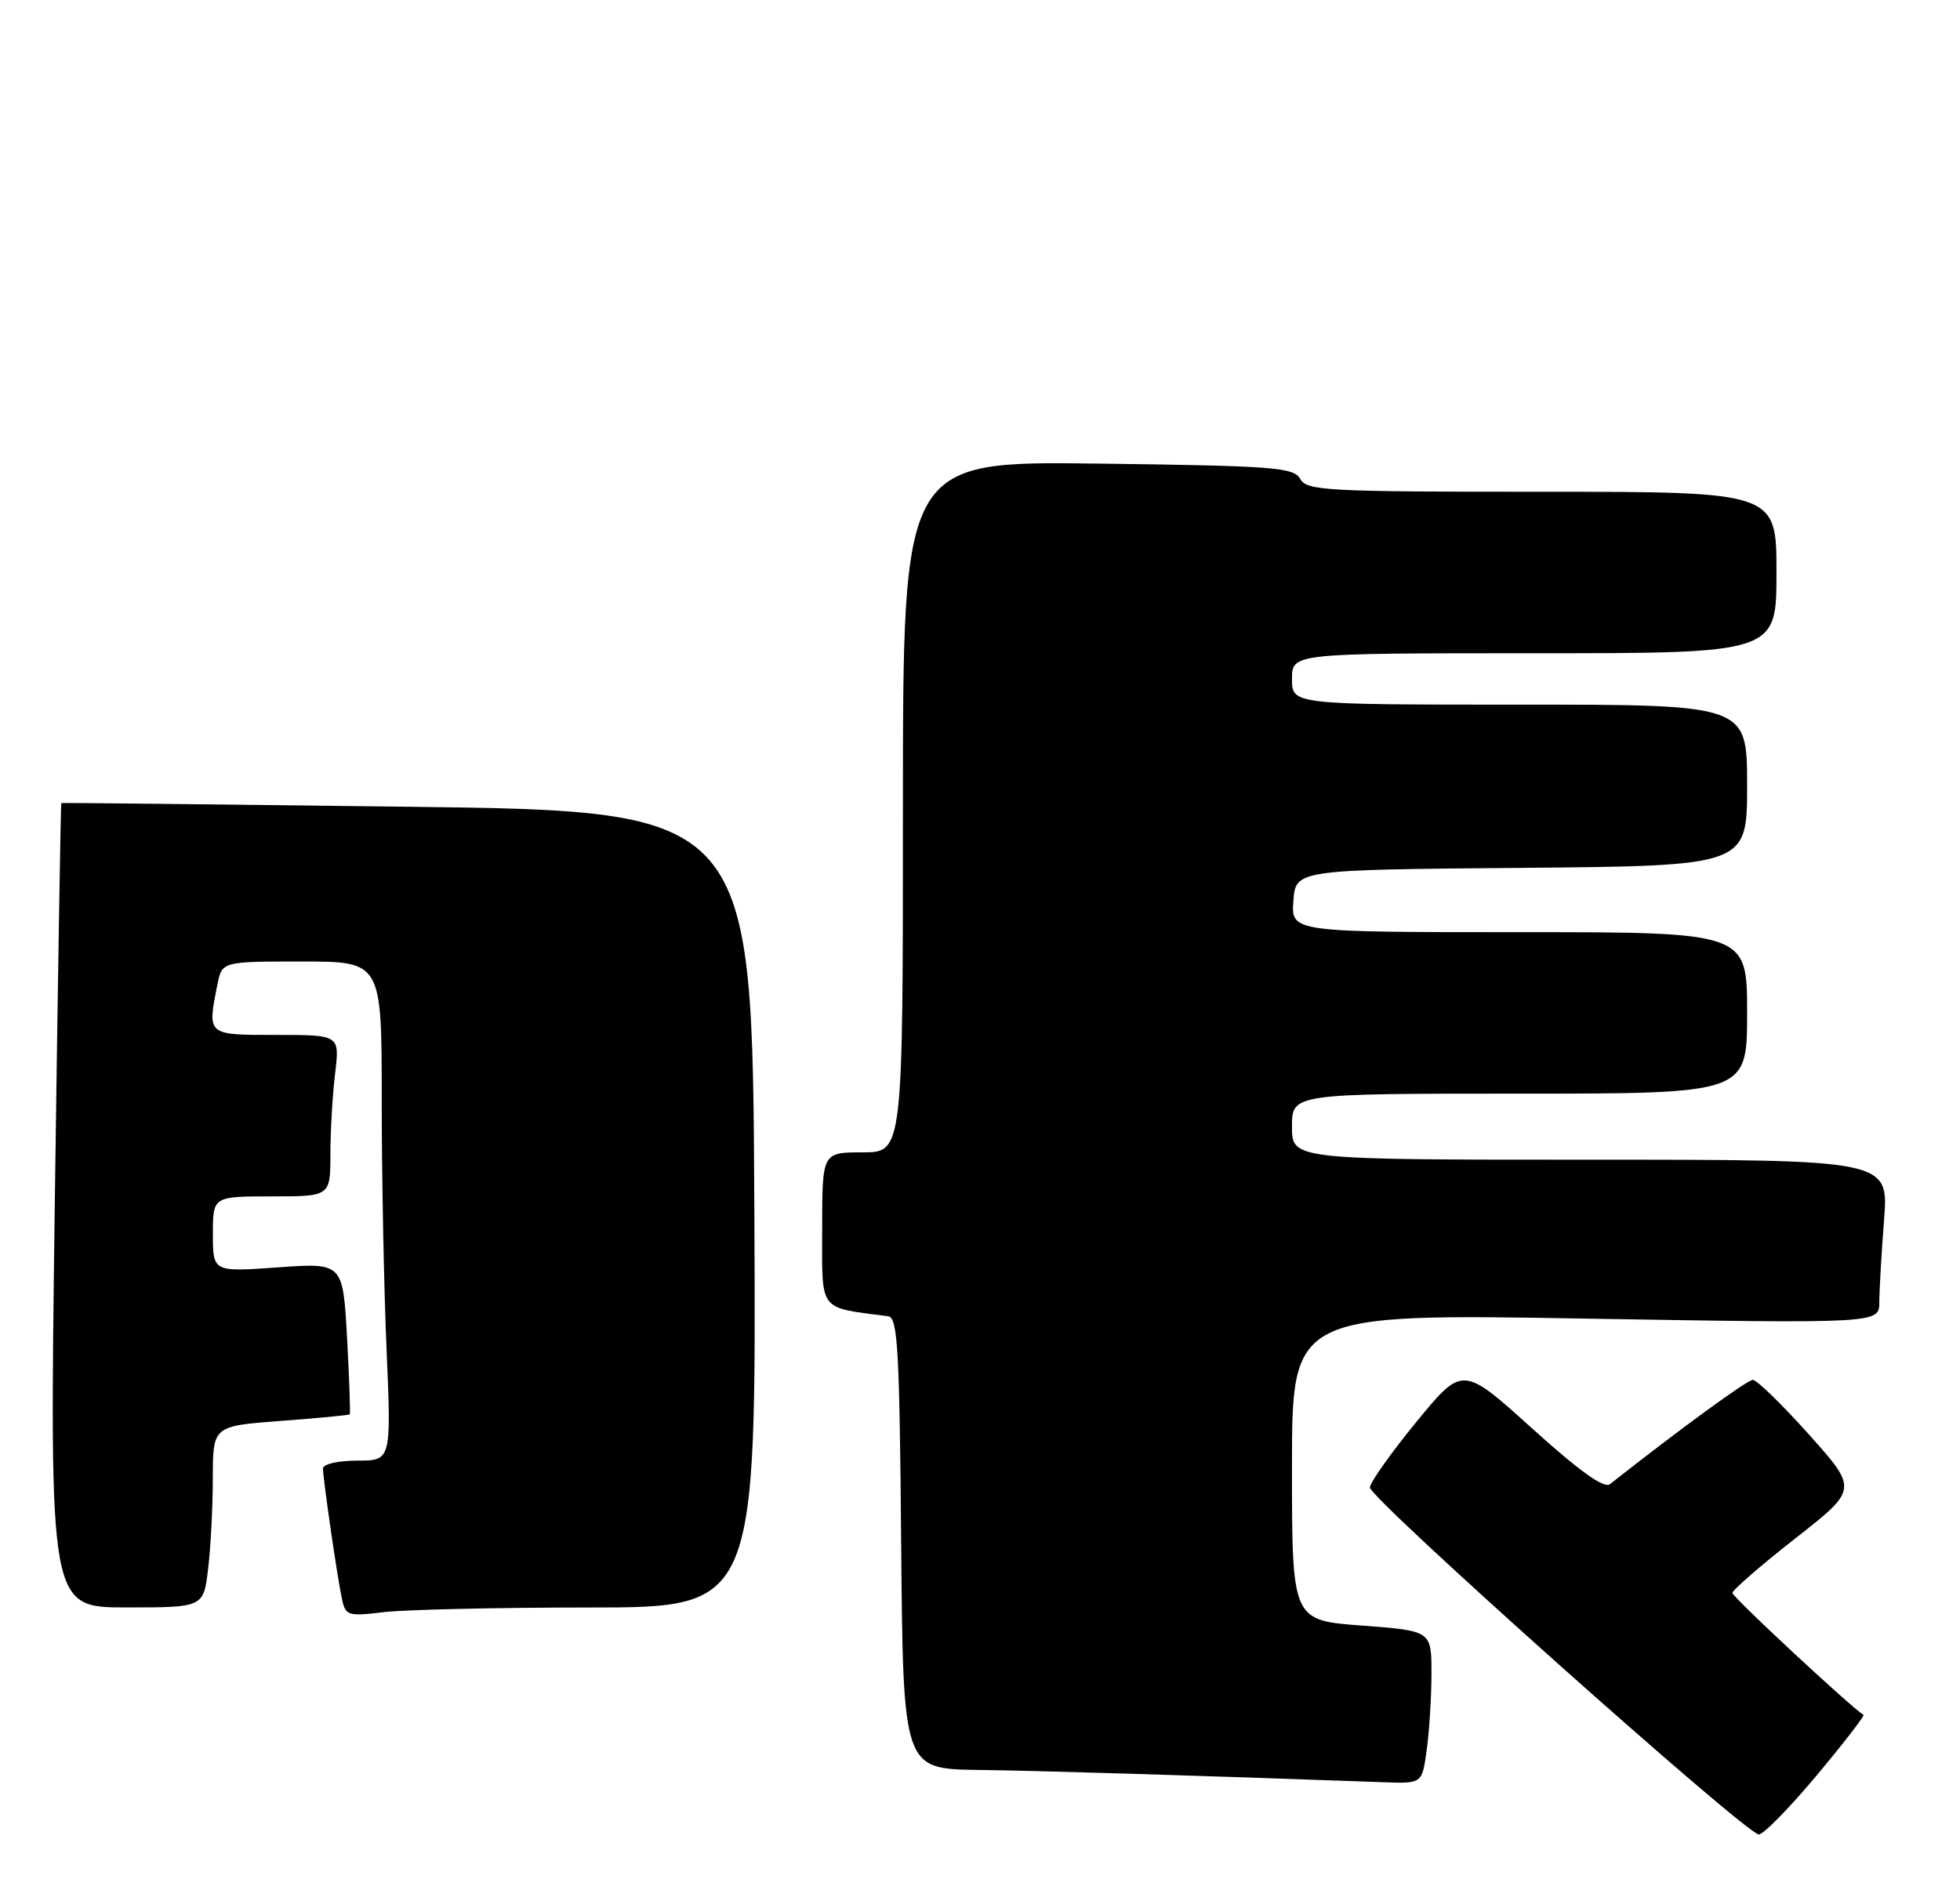 <?xml version="1.0" encoding="UTF-8" standalone="no"?>
<!DOCTYPE svg PUBLIC "-//W3C//DTD SVG 1.1//EN" "http://www.w3.org/Graphics/SVG/1.1/DTD/svg11.dtd" >
<svg xmlns="http://www.w3.org/2000/svg" xmlns:xlink="http://www.w3.org/1999/xlink" version="1.1" viewBox="0 0 267 256">
 <g >
 <path fill="currentColor"
d=" M 247.44 241.93 C 251.15 237.49 254.04 233.76 253.85 233.64 C 251.95 232.42 236.00 217.58 236.00 217.03 C 236.00 216.63 239.85 213.29 244.55 209.61 C 253.10 202.91 253.10 202.91 246.43 195.45 C 242.76 191.35 239.32 188.00 238.78 188.00 C 238.01 188.00 228.89 194.66 219.32 202.20 C 218.51 202.84 215.20 200.47 208.69 194.59 C 199.24 186.06 199.24 186.06 192.98 193.68 C 189.54 197.87 186.68 201.91 186.61 202.65 C 186.49 204.07 237.73 249.81 239.59 249.93 C 240.19 249.97 243.72 246.37 247.44 241.93 Z  M 194.36 238.36 C 194.71 235.81 195.00 231.13 195.00 227.95 C 195.00 222.19 195.00 222.19 185.50 221.47 C 176.00 220.76 176.00 220.76 176.00 199.87 C 176.00 178.97 176.00 178.97 216.00 179.65 C 256.00 180.32 256.00 180.32 256.01 177.41 C 256.01 175.81 256.30 170.79 256.65 166.25 C 257.30 158.00 257.30 158.00 216.65 158.00 C 176.00 158.00 176.00 158.00 176.00 153.50 C 176.00 149.00 176.00 149.00 207.00 149.00 C 238.00 149.00 238.00 149.00 238.00 138.00 C 238.00 127.00 238.00 127.00 206.94 127.00 C 175.89 127.00 175.89 127.00 176.19 122.75 C 176.50 118.50 176.50 118.50 207.25 118.24 C 238.00 117.97 238.00 117.97 238.00 106.99 C 238.00 96.00 238.00 96.00 207.00 96.00 C 176.00 96.00 176.00 96.00 176.00 92.50 C 176.00 89.00 176.00 89.00 209.00 89.00 C 242.00 89.00 242.00 89.00 242.00 78.00 C 242.00 67.00 242.00 67.00 210.05 67.00 C 180.66 67.00 178.02 66.86 177.12 65.25 C 176.23 63.67 173.63 63.47 149.57 63.16 C 123.00 62.83 123.00 62.83 123.00 109.91 C 123.00 157.00 123.00 157.00 117.50 157.00 C 112.00 157.00 112.00 157.00 112.00 167.45 C 112.00 178.88 111.38 178.07 121.00 179.33 C 122.29 179.50 122.54 183.83 122.76 210.26 C 123.03 241.00 123.03 241.00 133.26 241.14 C 141.79 241.25 162.54 241.88 188.61 242.82 C 193.73 243.00 193.73 243.00 194.36 238.36 Z  M 80.26 219.01 C 103.02 219.00 103.02 219.00 102.76 164.75 C 102.50 110.50 102.50 110.50 55.50 109.91 C 29.65 109.59 8.43 109.36 8.35 109.41 C 8.27 109.46 7.87 134.14 7.46 164.25 C 6.73 219.00 6.73 219.00 17.22 219.00 C 27.72 219.00 27.72 219.00 28.35 213.75 C 28.70 210.86 28.99 205.30 28.99 201.39 C 29.00 194.29 29.00 194.29 38.22 193.59 C 43.29 193.21 47.53 192.81 47.64 192.69 C 47.75 192.58 47.58 187.89 47.28 182.27 C 46.71 172.04 46.71 172.04 37.86 172.67 C 29.00 173.30 29.00 173.30 29.00 168.15 C 29.00 163.00 29.00 163.00 37.00 163.00 C 45.00 163.00 45.00 163.00 45.01 157.25 C 45.01 154.09 45.30 149.14 45.65 146.25 C 46.28 141.00 46.28 141.00 37.64 141.00 C 28.13 141.00 28.23 141.09 29.62 134.12 C 30.25 131.00 30.25 131.00 41.12 131.00 C 52.00 131.00 52.00 131.00 52.00 149.84 C 52.00 160.20 52.30 175.50 52.66 183.84 C 53.31 199.00 53.31 199.00 48.66 199.00 C 46.05 199.00 44.00 199.47 44.00 200.06 C 44.00 201.50 45.95 214.94 46.59 217.88 C 47.07 220.13 47.41 220.23 52.30 219.64 C 55.16 219.30 67.74 219.01 80.26 219.01 Z "/>
</g>
</svg>